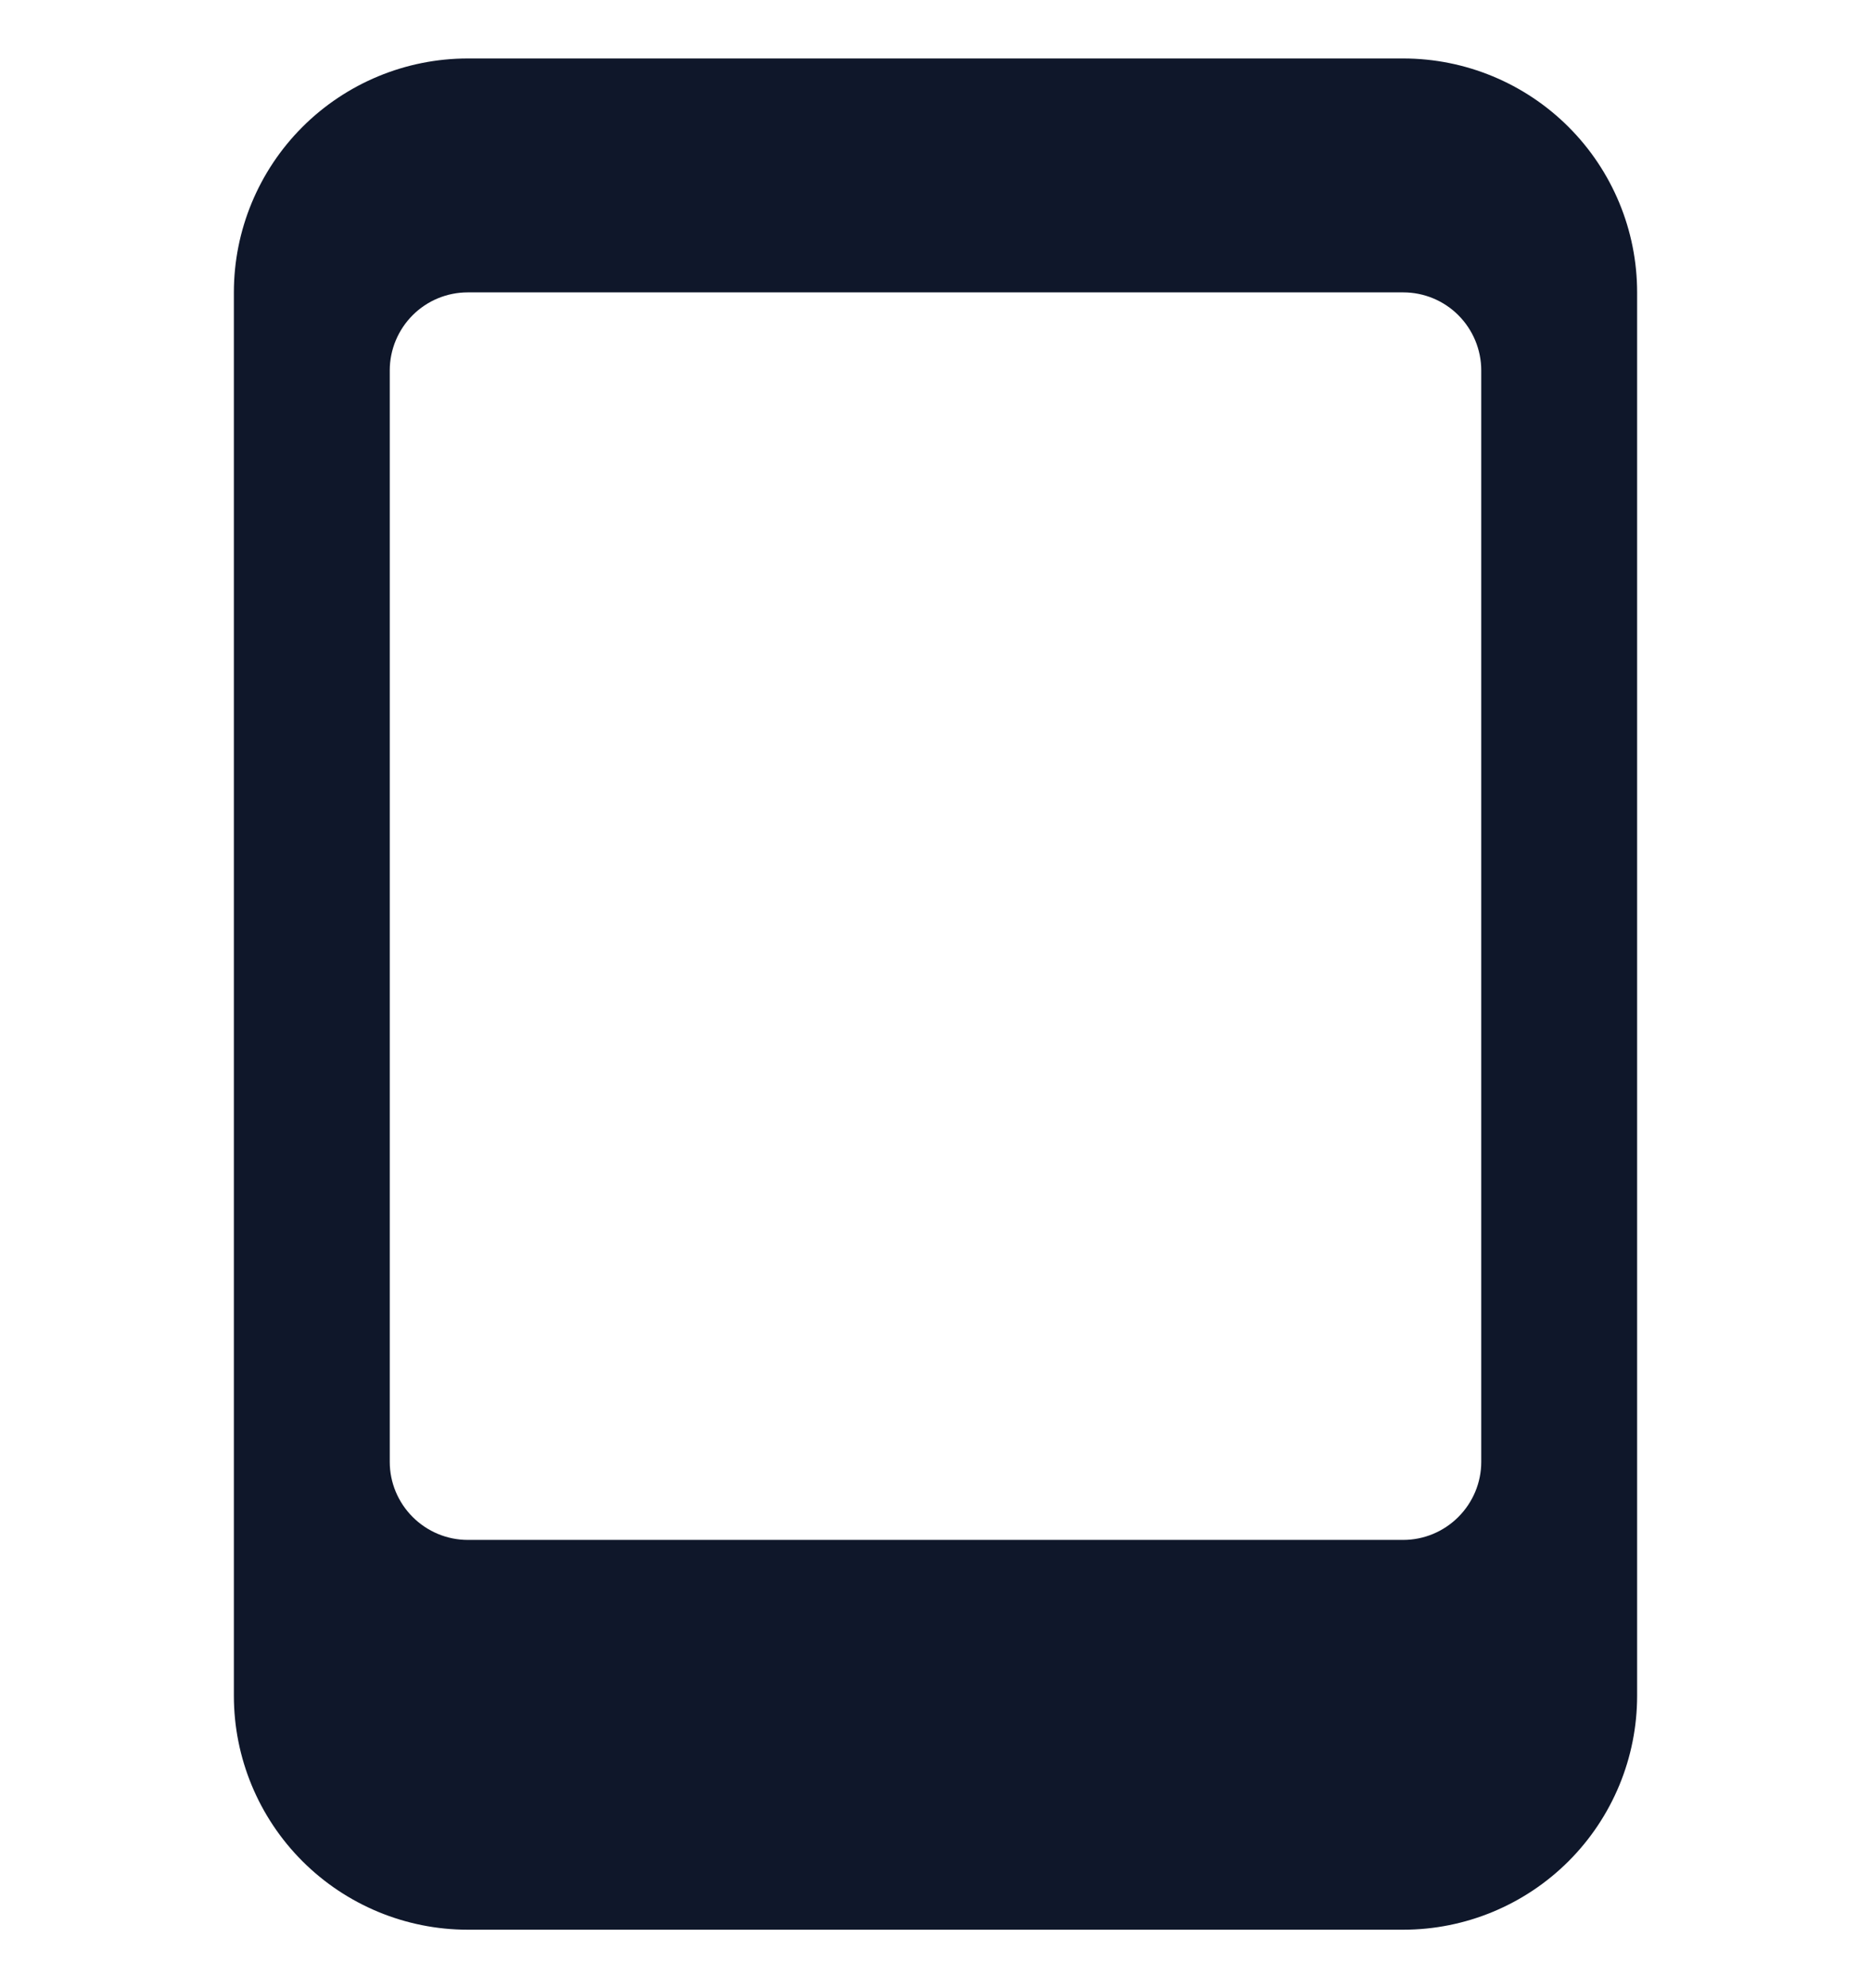 <svg width="16" height="17" viewBox="0 0 16 17" fill="none" xmlns="http://www.w3.org/2000/svg">
<g clip-path="url(#clip0_1_116)">
<path d="M12 0.5H4C3.47 0.5 2.961 0.711 2.586 1.086C2.211 1.461 2 1.97 2 2.5V14.5C2 15.03 2.211 15.539 2.586 15.914C2.961 16.289 3.47 16.5 4 16.5H12C12.53 16.5 13.039 16.289 13.414 15.914C13.789 15.539 14 15.03 14 14.5V2.5C14 1.97 13.789 1.461 13.414 1.086C13.039 0.711 12.53 0.5 12 0.5V0.5ZM12.667 12.5C12.667 12.677 12.596 12.846 12.471 12.971C12.346 13.096 12.177 13.167 12 13.167H4C3.823 13.167 3.654 13.096 3.529 12.971C3.404 12.846 3.333 12.677 3.333 12.5V3.167C3.333 2.99 3.404 2.82 3.529 2.695C3.654 2.57 3.823 2.5 4 2.5H12C12.177 2.5 12.346 2.57 12.471 2.695C12.596 2.82 12.667 2.99 12.667 3.167V12.5Z" fill="#0F172A"/>
</g>
<defs>
<clipPath id="clip0_1_116">
<rect width="16" height="16" fill="white" transform="translate(0 0.5)"/>
</clipPath>
</defs>
</svg>
